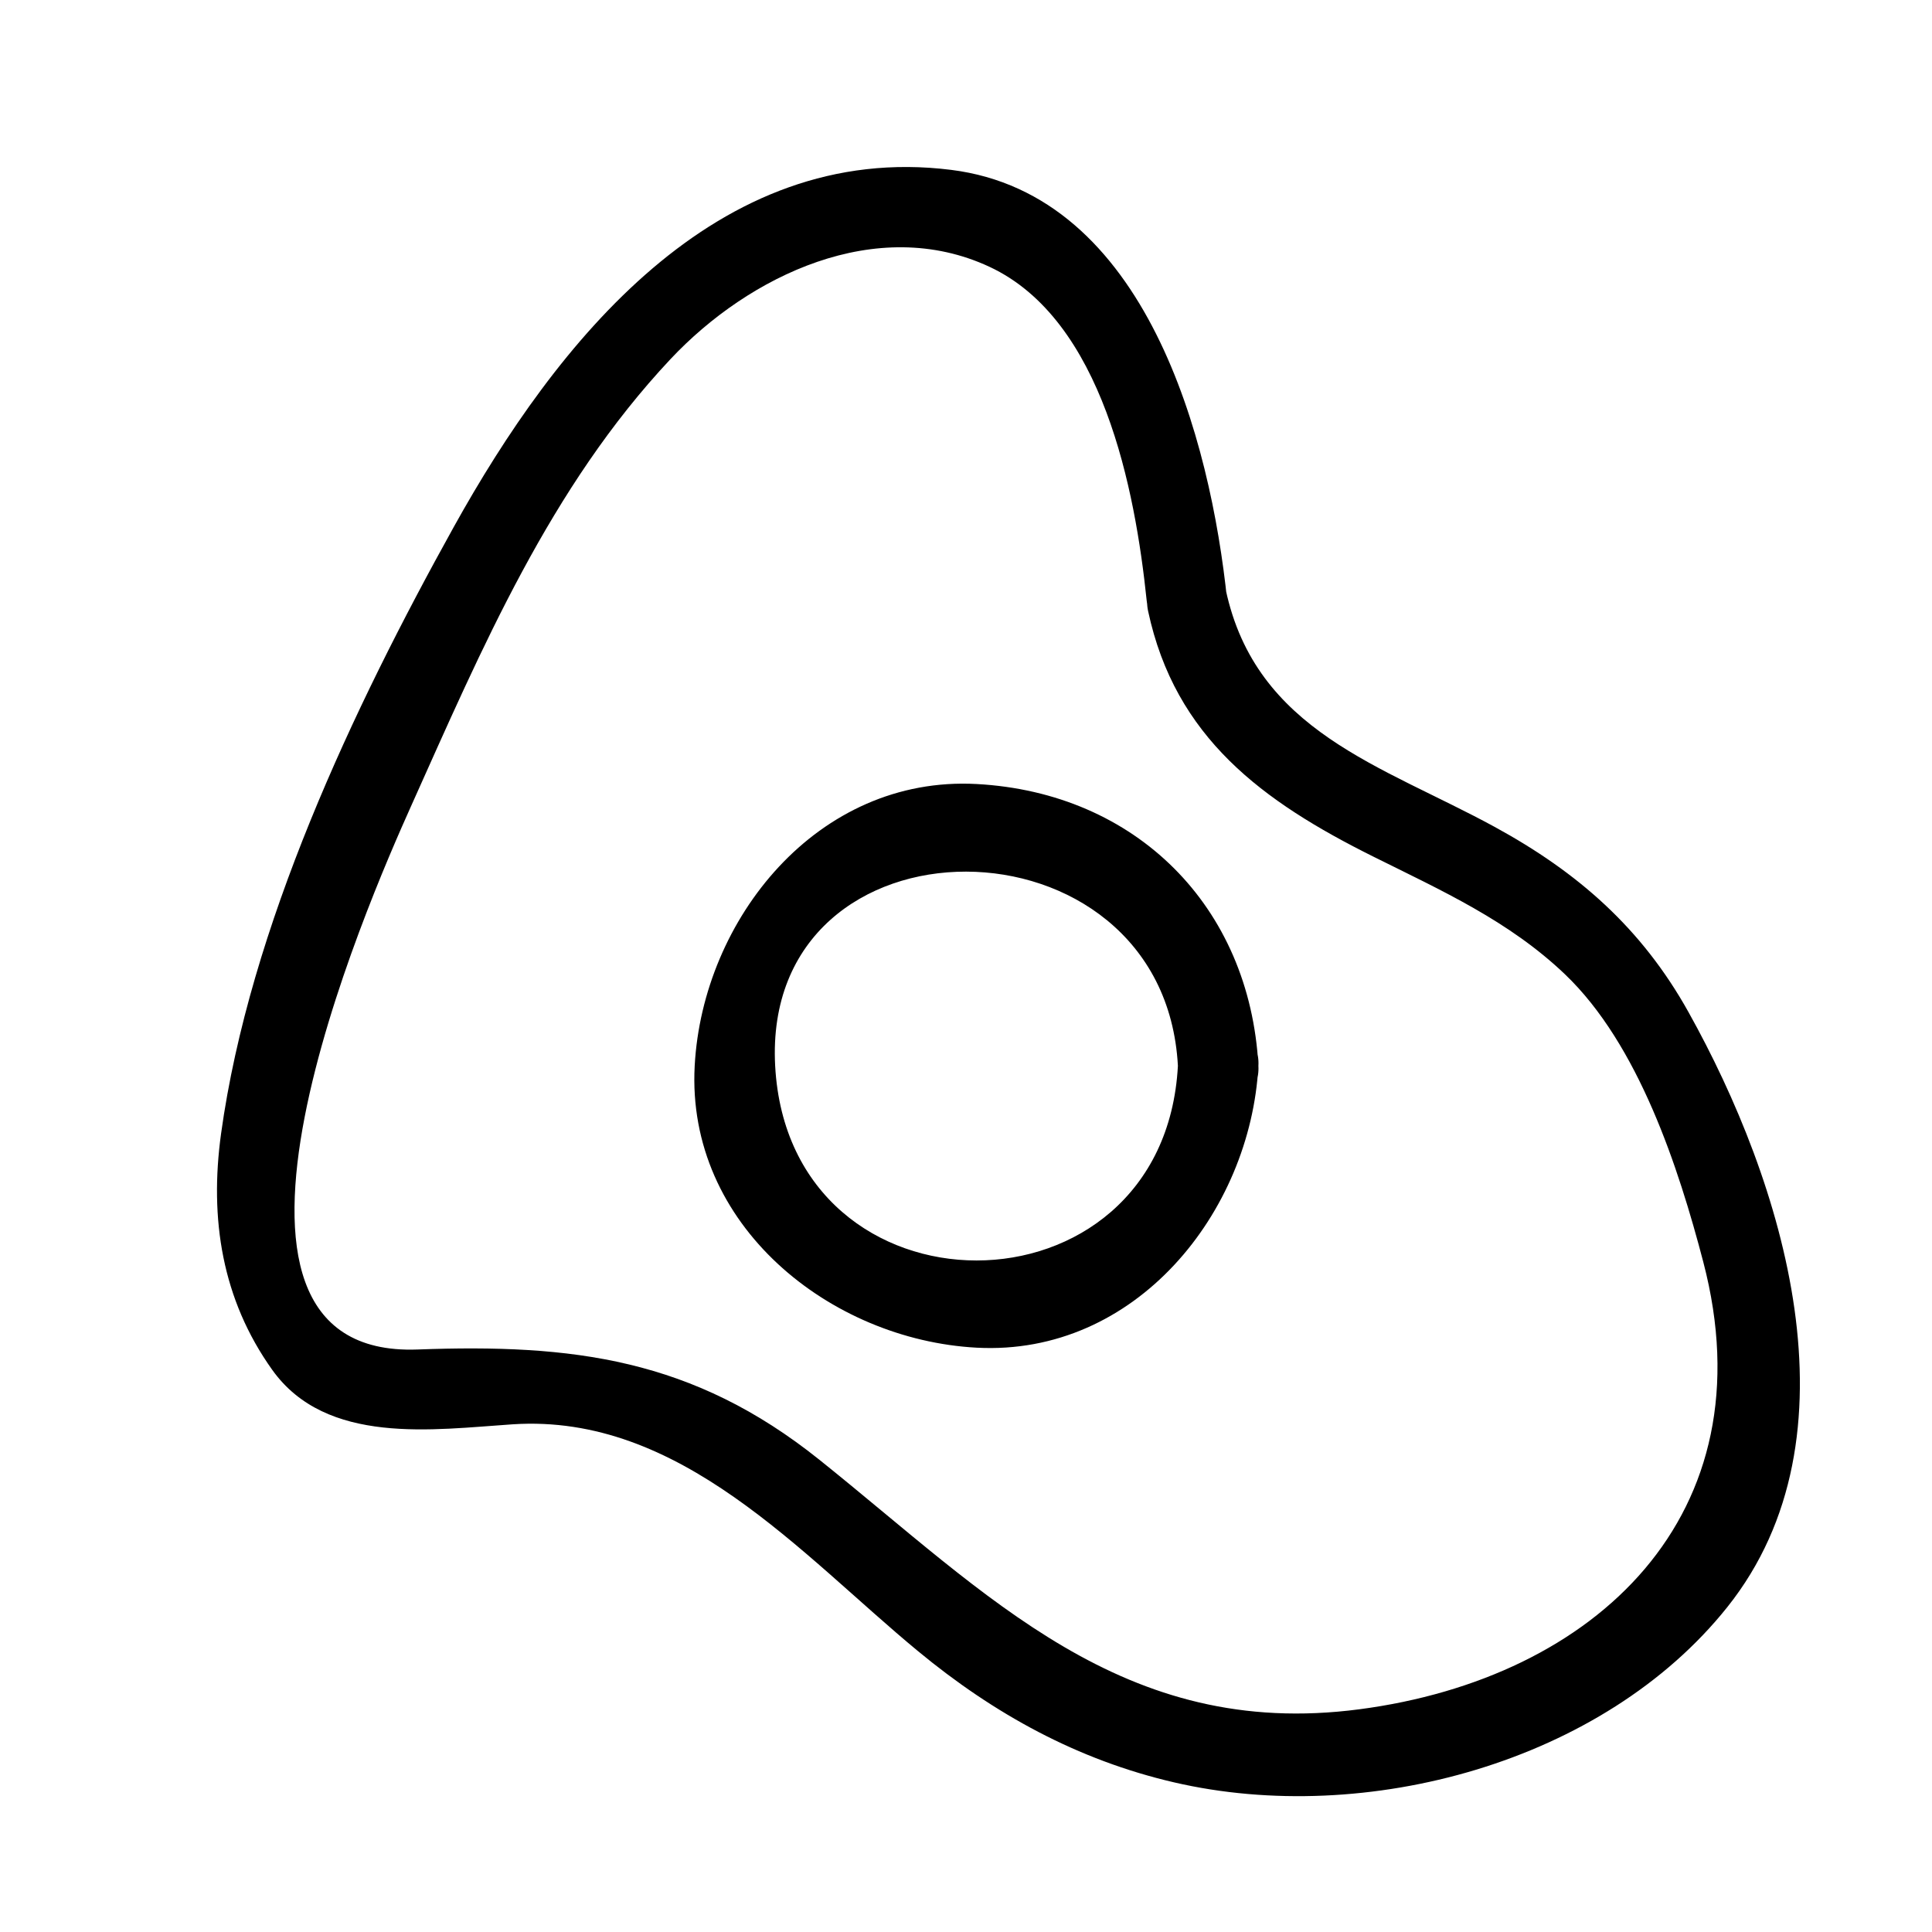 <!-- Generated by IcoMoon.io -->
<svg version="1.1" xmlns="http://www.w3.org/2000/svg" width="72" height="72" viewBox="0 0 72 72">
<title>COCOA2</title>
<path d="M43.897 39.721c-0.521 9.671-14.488 9.671-15.009 0-0.52-9.676 14.491-9.625 15.009 0 0.104 1.924 3.104 1.934 3 0-0.32-5.943-4.56-10.183-10.503-10.503-5.931-0.319-10.211 5.040-10.505 10.503-0.32 5.934 5.042 10.209 10.505 10.503 5.932 0.319 10.209-5.039 10.503-10.503 0.105-1.934-2.896-1.924-3 0zM45.733 22.377c-0.622-5.983-3-15.133-10.284-16.046-8.77-1.1-14.733 6.455-18.535 13.301-3.759 6.77-7.61 14.91-8.675 22.612-0.439 3.18 0.034 6.183 1.906 8.806 2.017 2.825 6.009 2.225 8.957 2.030 6.256-0.413 10.745 4.847 15.104 8.449 2.84 2.348 5.952 4.060 9.546 4.894 7.146 1.659 16.002-0.737 20.623-6.535 5.078-6.372 2.070-15.863-1.454-22.177-1.746-3.128-4.121-5.206-7.23-6.901-4.188-2.283-8.882-3.553-10.011-8.832-0.404-1.891-3.296-1.089-2.893 0.798 1.008 4.713 4.267 7.094 8.396 9.149 2.548 1.268 5.054 2.394 7.141 4.386 2.74 2.618 4.231 7.198 5.153 10.721 2.467 9.43-4.012 15.511-12.816 16.668-8.813 1.158-13.832-4.26-20.125-9.299-4.719-3.778-9.203-4.323-14.975-4.109-9.3 0.346-1.842-16.686-0.24-20.254 2.647-5.897 5.182-11.877 9.665-16.653 2.936-3.127 7.692-5.397 11.887-3.443 4.235 1.973 5.433 8.333 5.86 12.435 0.199 1.904 3.201 1.923 3 0v0z"></path>
</svg>
